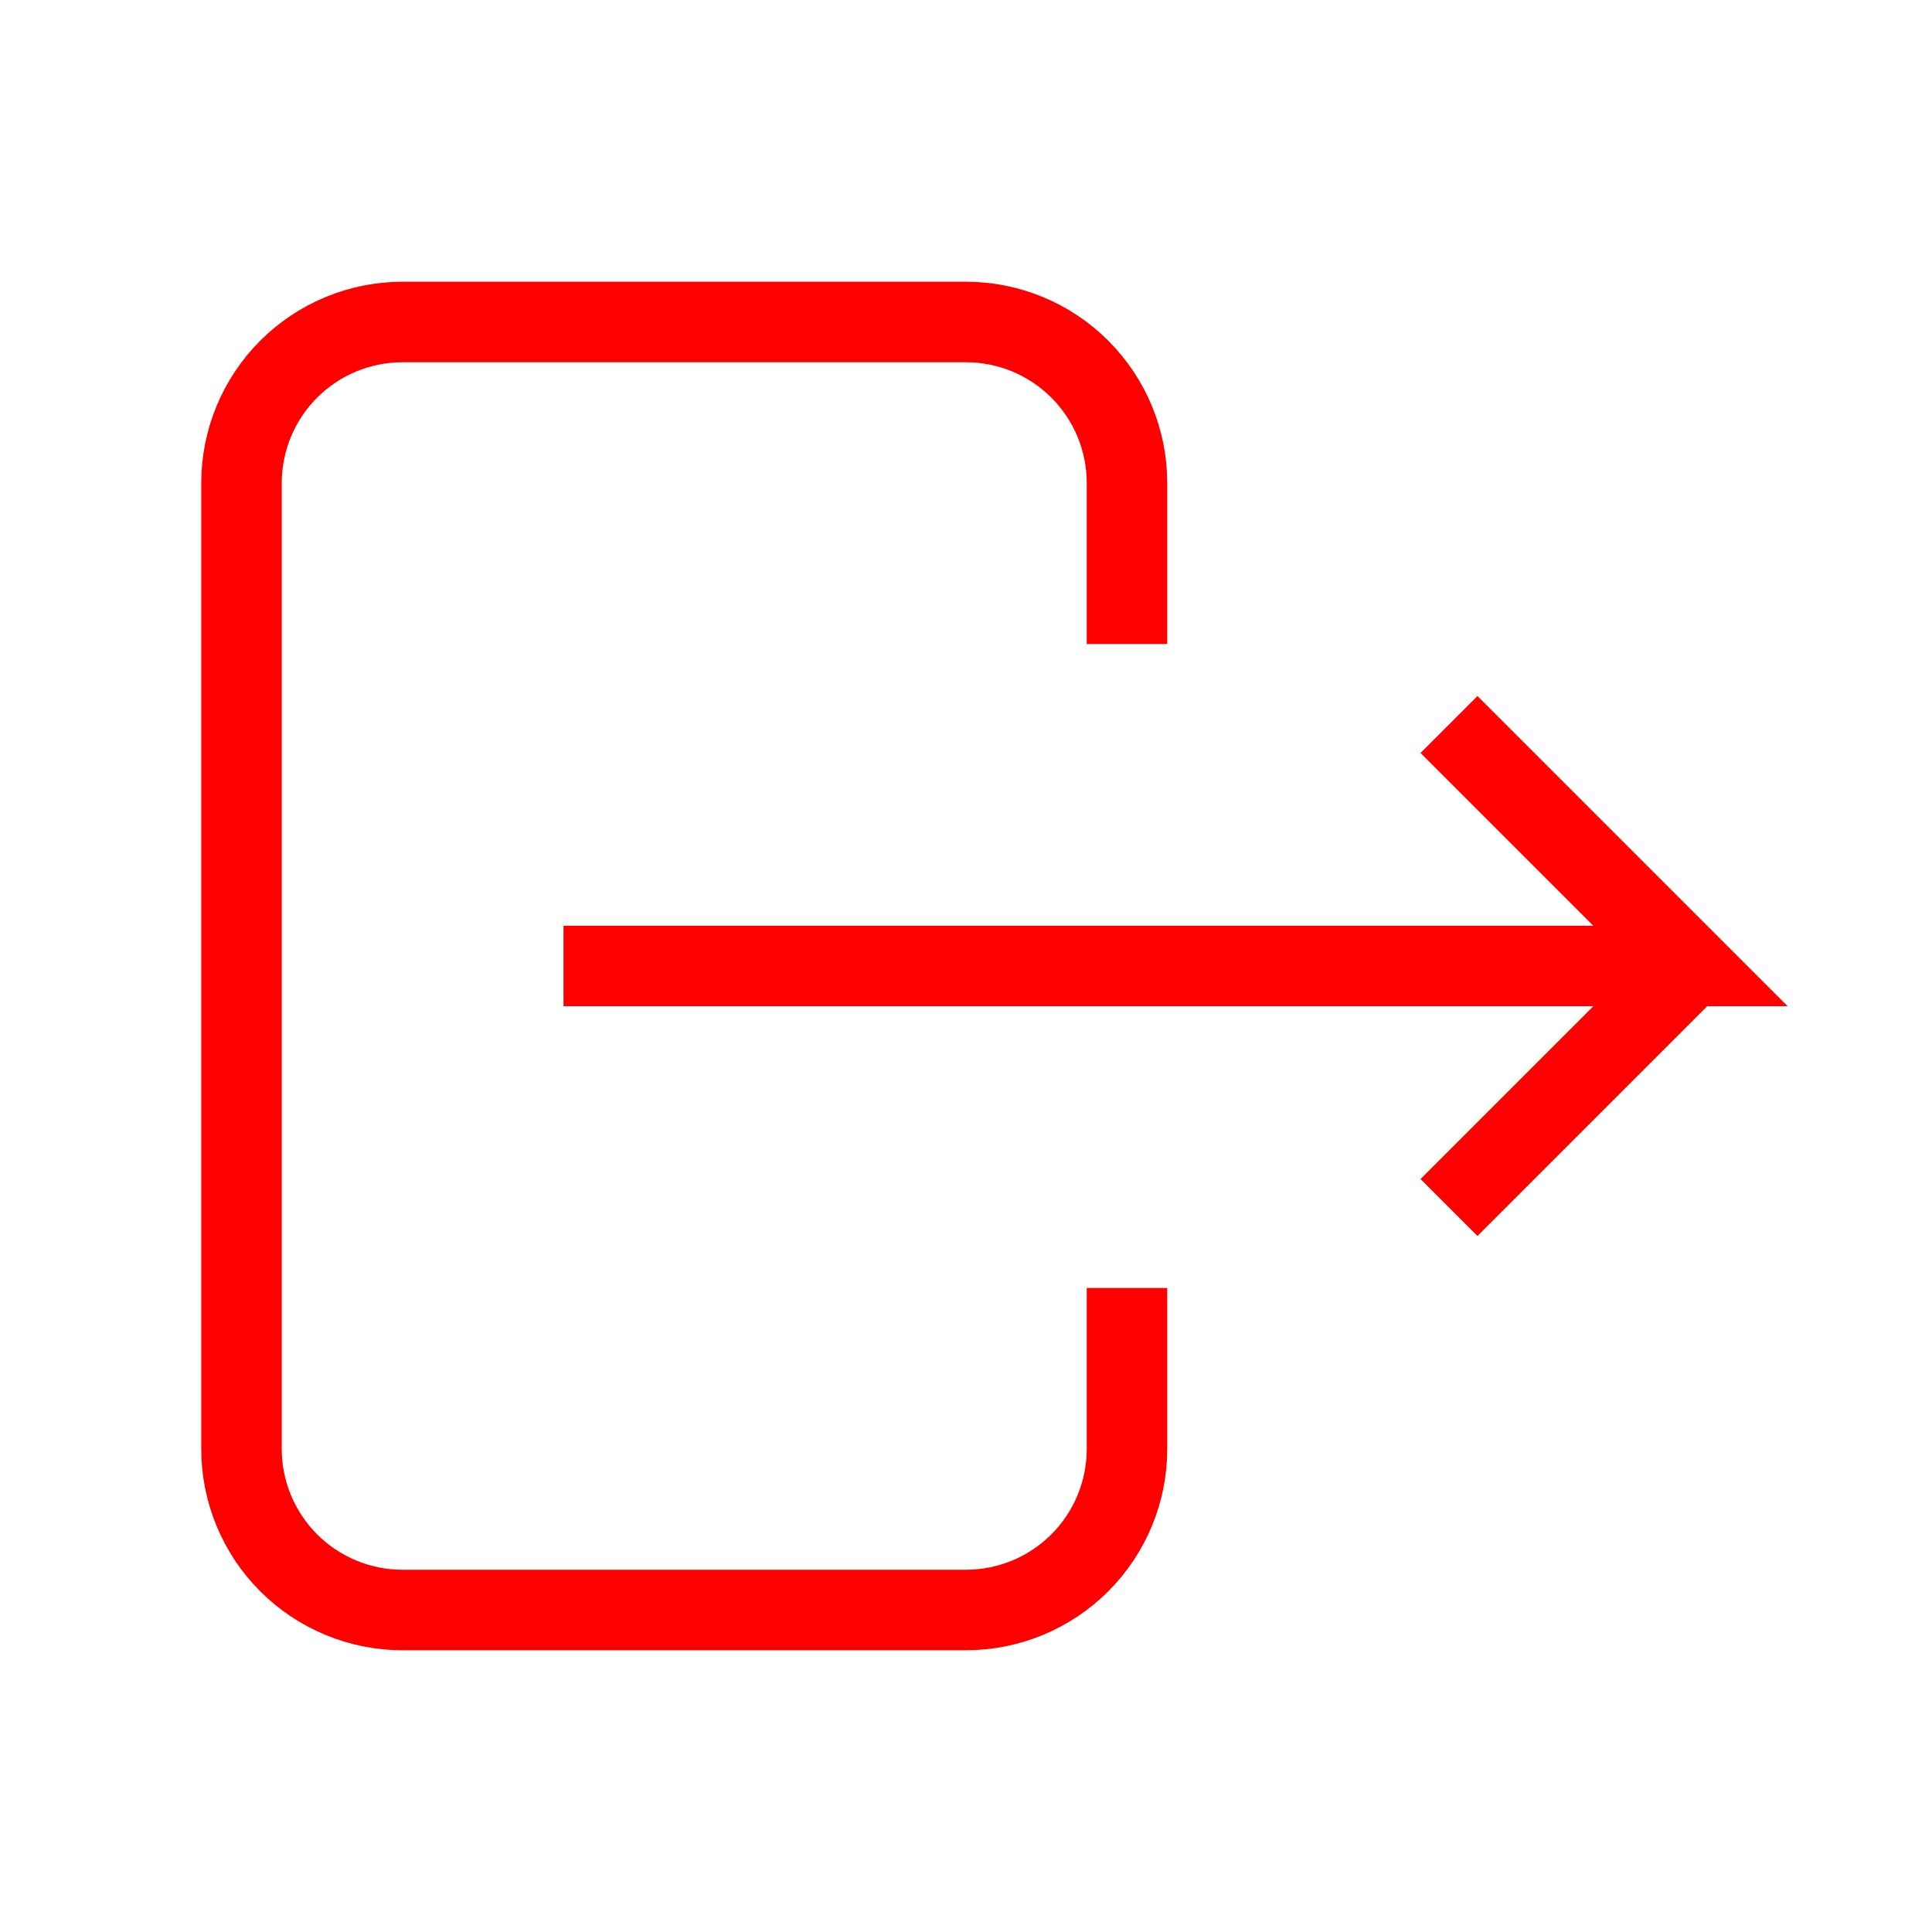 <svg width="24" height="24" viewBox="0 0 24 24" fill="none" xmlns="http://www.w3.org/2000/svg">
<g clipPath="url(#clip0_9648_30402)">
<path d="M14 8V6C14 5.47 13.789 4.961 13.414 4.586C13.039 4.211 12.53 4 12 4H5C4.47 4 3.961 4.211 3.586 4.586C3.211 4.961 3 5.47 3 6V18C3 18.53 3.211 19.039 3.586 19.414C3.961 19.789 4.47 20 5 20H12C12.53 20 13.039 19.789 13.414 19.414C13.789 19.039 14 18.53 14 18V16" stroke="#FF0000" strokeWidth="2" strokeLinecap="round" strokeLinejoin="round"/>
<path d="M7 12H21L18 9M18 15L21 12" stroke="#FF0000" strokeWidth="2" strokeLinecap="round" strokeLinejoin="round"/>
</g>
<defs>
<clipPath id="clip0_9648_30402">
<rect width="24" height="24" fill="white"/>
</clipPath>
</defs>
</svg>

